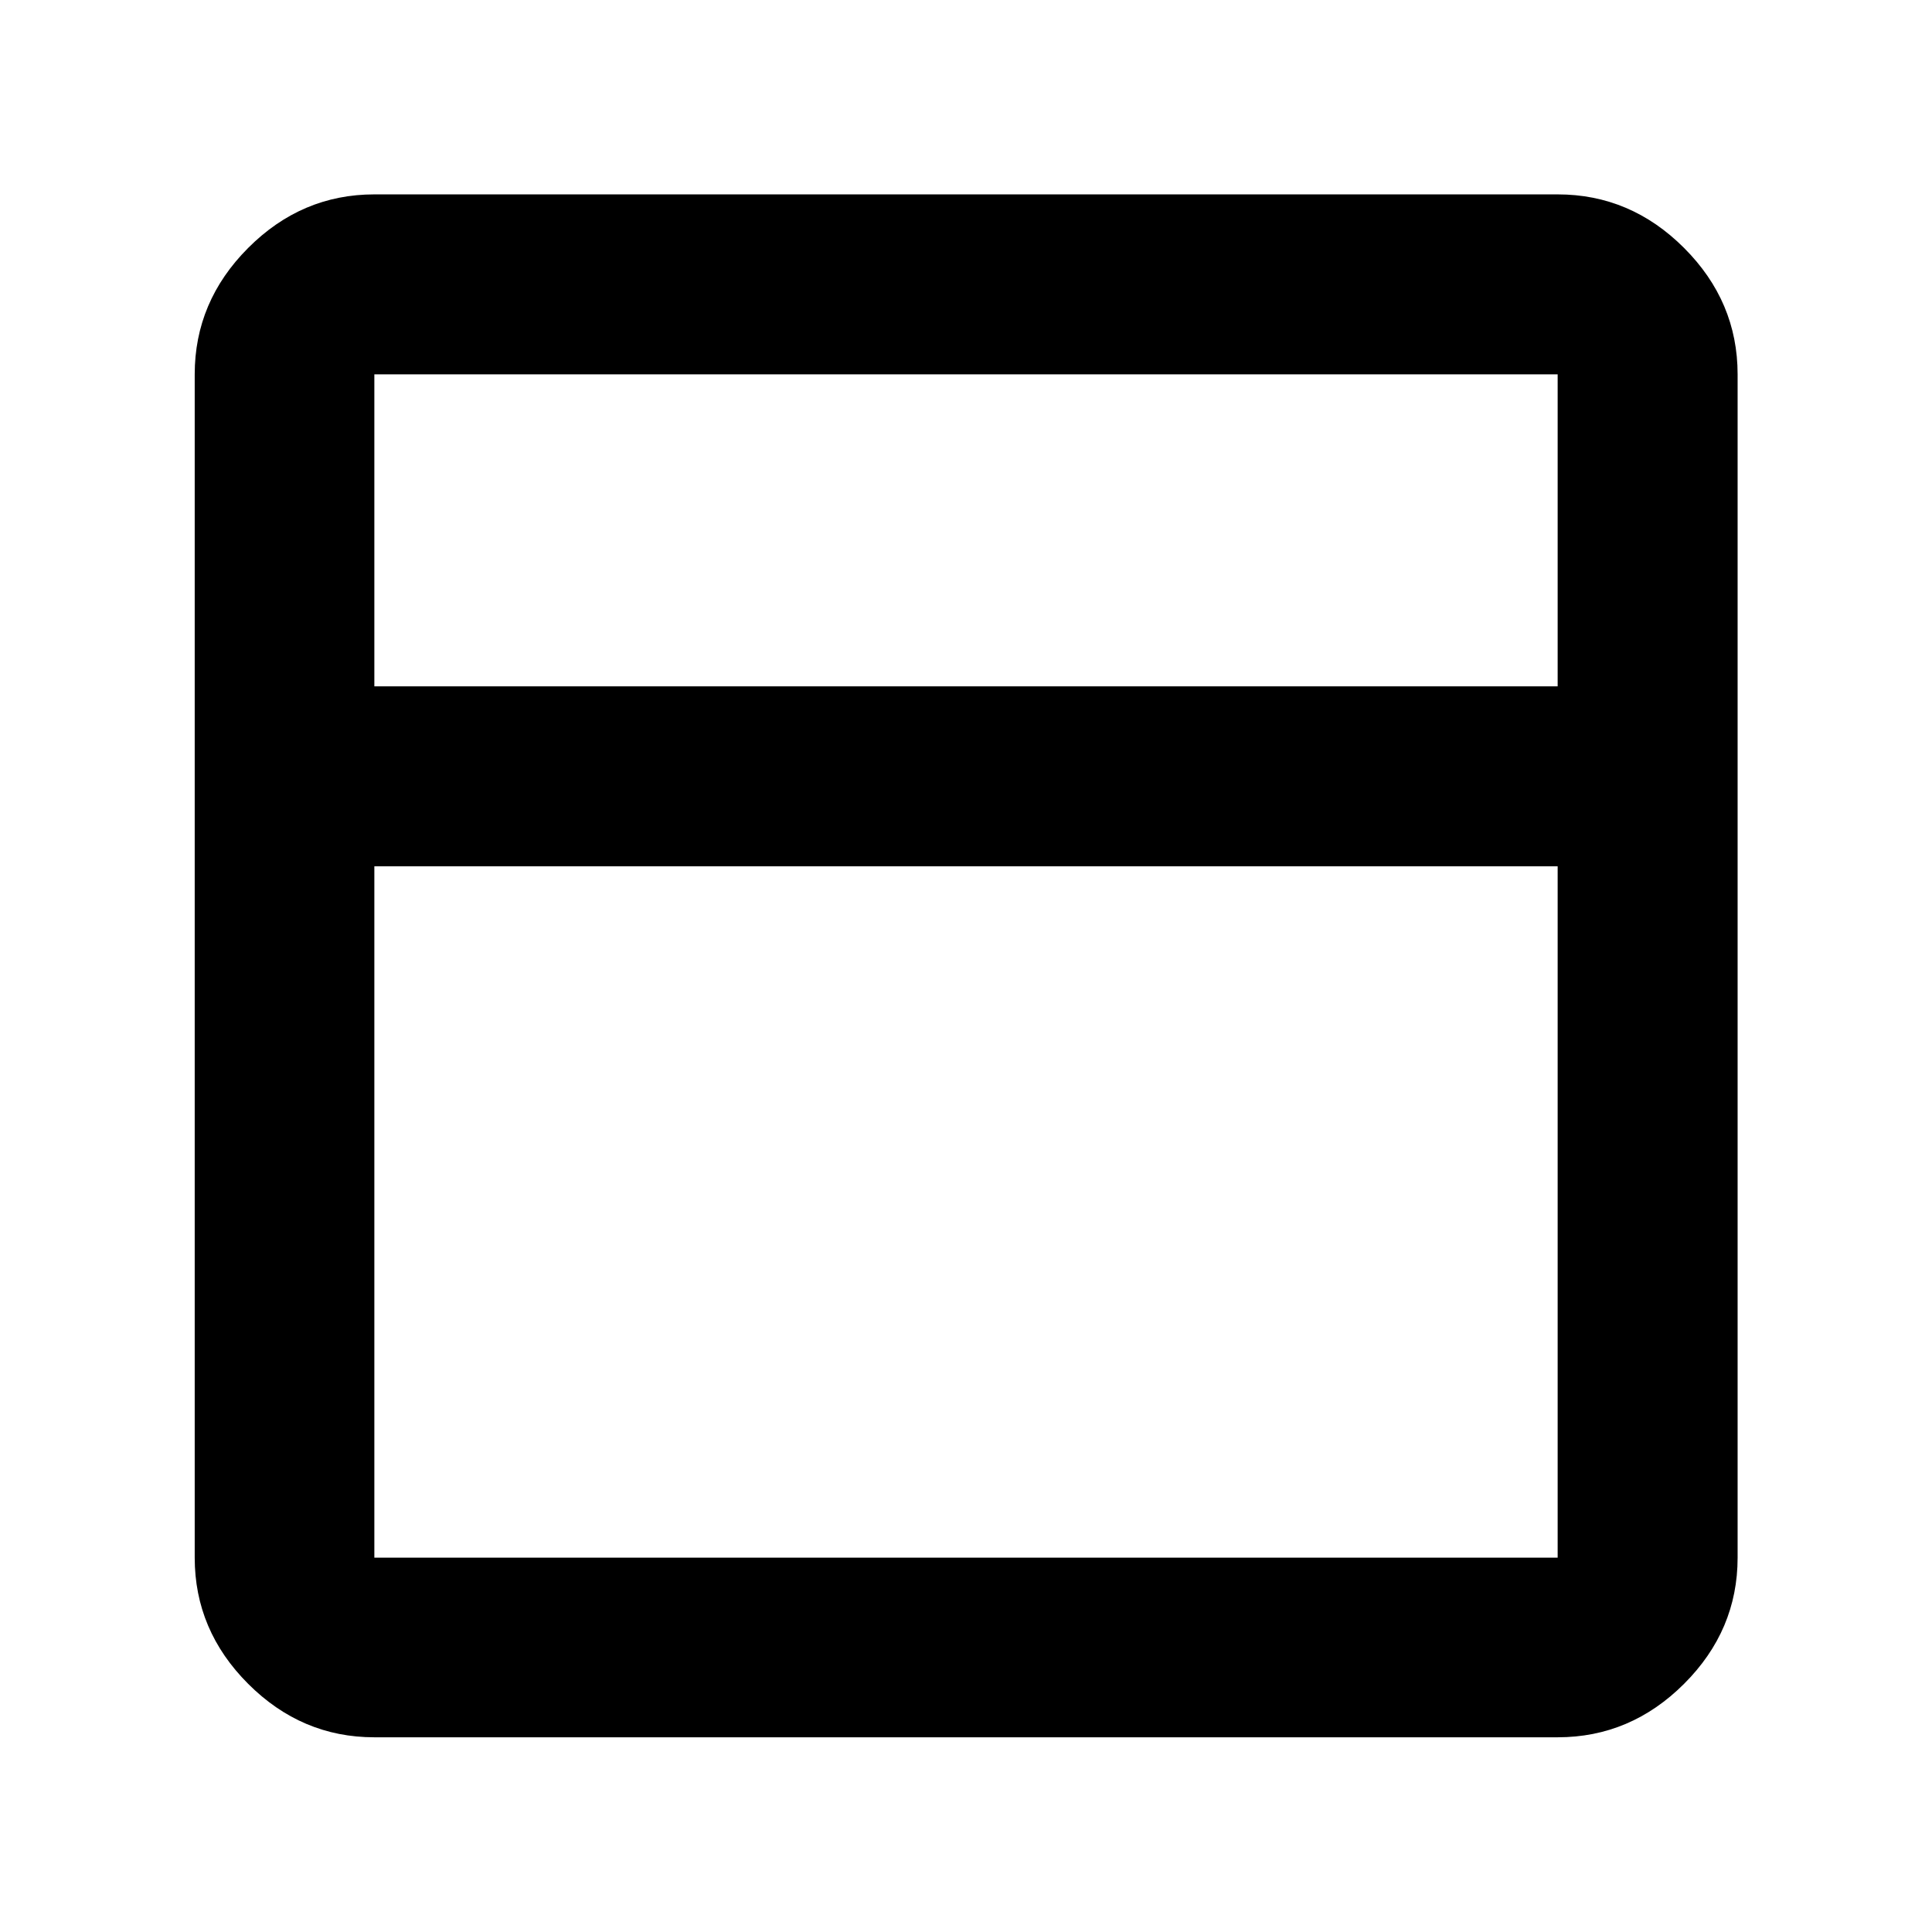 <svg xmlns="http://www.w3.org/2000/svg" height="40" viewBox="0 -960 960 960" width="40"><path d="M186.01-96.75q-36.14 0-62.7-26.56-26.56-26.56-26.56-62.7v-587.98q0-36.2 26.56-62.81t62.7-26.61h587.98q36.2 0 62.81 26.61t26.61 62.81v587.98q0 36.14-26.61 62.7-26.61 26.56-62.81 26.56H186.01Zm0-522.21h587.98v-155.03H186.01v155.03Zm587.98 89.42H186.01v343.53h587.98v-343.53Zm-587.98-89.42v89.42-89.42Zm0 0v-155.03 155.03Zm0 89.42v343.53-343.53Z"/></svg>